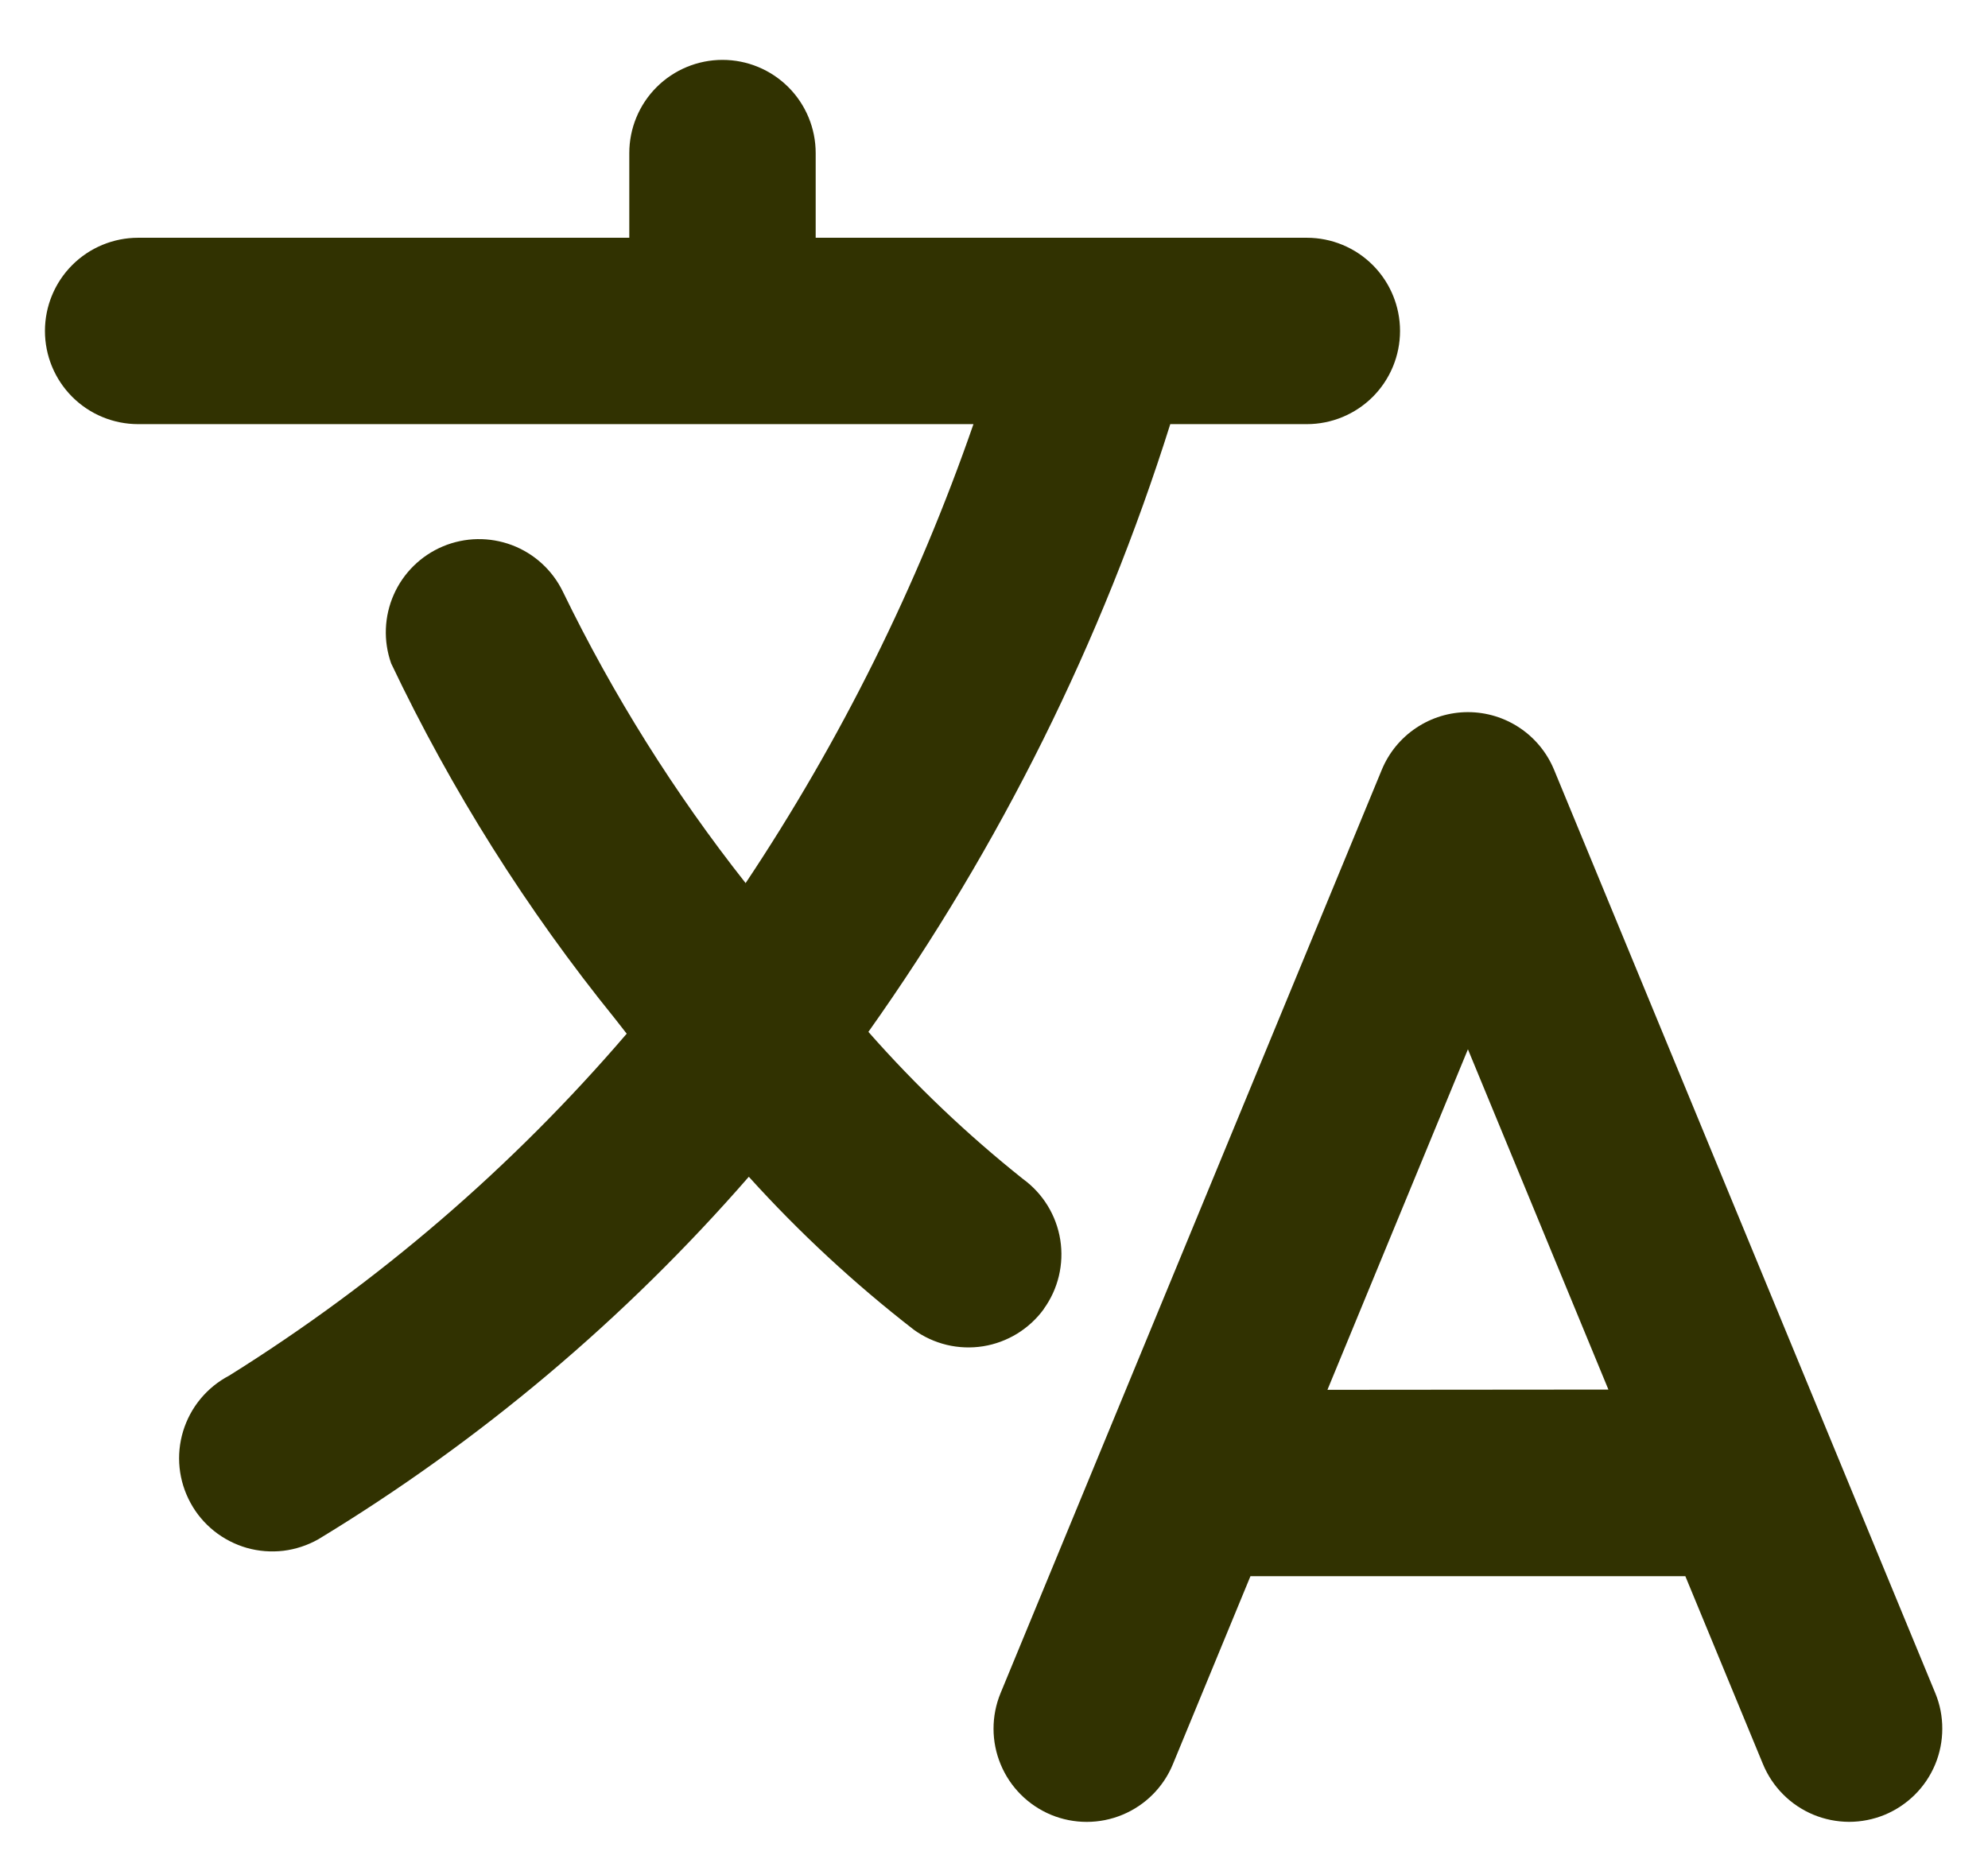 <svg width="33" height="31" viewBox="0 0 33 31" fill="none" xmlns="http://www.w3.org/2000/svg">
<g clip-path="url(#clip0_1272_3767)">
<path d="M32.125 28.107L25.797 12.779C25.68 12.496 25.482 12.254 25.228 12.084C24.973 11.913 24.674 11.822 24.367 11.822C24.061 11.822 23.762 11.913 23.507 12.084C23.252 12.254 23.054 12.496 22.937 12.779L16.609 28.107C16.453 28.486 16.453 28.912 16.611 29.291C16.768 29.67 17.07 29.971 17.449 30.128C17.828 30.284 18.254 30.284 18.633 30.126C19.012 29.969 19.313 29.667 19.469 29.288L20.757 26.166H27.976L29.265 29.287C29.343 29.475 29.456 29.645 29.6 29.789C29.743 29.933 29.914 30.047 30.101 30.125C30.289 30.203 30.49 30.243 30.693 30.244C30.896 30.244 31.097 30.204 31.285 30.127C31.473 30.049 31.643 29.935 31.787 29.792C31.931 29.649 32.045 29.478 32.123 29.291C32.201 29.103 32.241 28.902 32.241 28.699C32.242 28.496 32.203 28.295 32.125 28.107ZM22.035 23.072L24.367 17.419L26.699 23.068L22.035 23.072Z" fill="#313201"/>
<path d="M17.325 21.731C17.566 21.399 17.664 20.985 17.6 20.581C17.535 20.176 17.313 19.813 16.981 19.572C16.056 18.835 15.197 18.018 14.415 17.13C16.601 14.049 18.291 10.645 19.426 7.041H21.693C22.103 7.041 22.497 6.878 22.787 6.588C23.077 6.298 23.24 5.904 23.24 5.494C23.24 5.084 23.077 4.69 22.787 4.4C22.497 4.11 22.103 3.947 21.693 3.947H13.54V2.541C13.54 2.131 13.377 1.737 13.087 1.447C12.797 1.157 12.403 0.994 11.993 0.994C11.583 0.994 11.189 1.157 10.899 1.447C10.609 1.737 10.446 2.131 10.446 2.541V3.947H2.293C1.883 3.947 1.489 4.11 1.199 4.4C0.909 4.69 0.746 5.084 0.746 5.494C0.746 5.904 0.909 6.298 1.199 6.588C1.489 6.878 1.883 7.041 2.293 7.041H16.159C15.227 9.731 13.956 12.291 12.377 14.66C11.194 13.161 10.176 11.537 9.342 9.819C9.169 9.464 8.867 9.188 8.497 9.049C8.127 8.91 7.718 8.917 7.353 9.07C6.989 9.223 6.697 9.509 6.537 9.87C6.377 10.232 6.361 10.641 6.493 11.013C7.495 13.12 8.742 15.1 10.21 16.913L10.403 17.16C8.504 19.377 6.278 21.291 3.803 22.837C3.621 22.932 3.46 23.063 3.329 23.221C3.198 23.379 3.1 23.562 3.04 23.758C2.98 23.955 2.96 24.161 2.981 24.366C3.002 24.57 3.064 24.768 3.162 24.948C3.26 25.129 3.394 25.288 3.554 25.416C3.714 25.544 3.899 25.639 4.096 25.696C4.294 25.752 4.501 25.768 4.705 25.744C4.908 25.719 5.105 25.654 5.284 25.553C7.963 23.928 10.373 21.898 12.43 19.535C13.266 20.46 14.182 21.309 15.167 22.073C15.332 22.193 15.518 22.278 15.716 22.326C15.914 22.373 16.119 22.381 16.32 22.349C16.52 22.317 16.713 22.245 16.886 22.139C17.059 22.032 17.21 21.893 17.329 21.728L17.325 21.731Z" fill="#313201"/>
</g>
<defs>
<clipPath id="clip0_1272_3767">
<rect width="31.499" height="29.251" fill="white" transform="translate(0.742 0.994)"/>
</clipPath>
</defs>
</svg>
